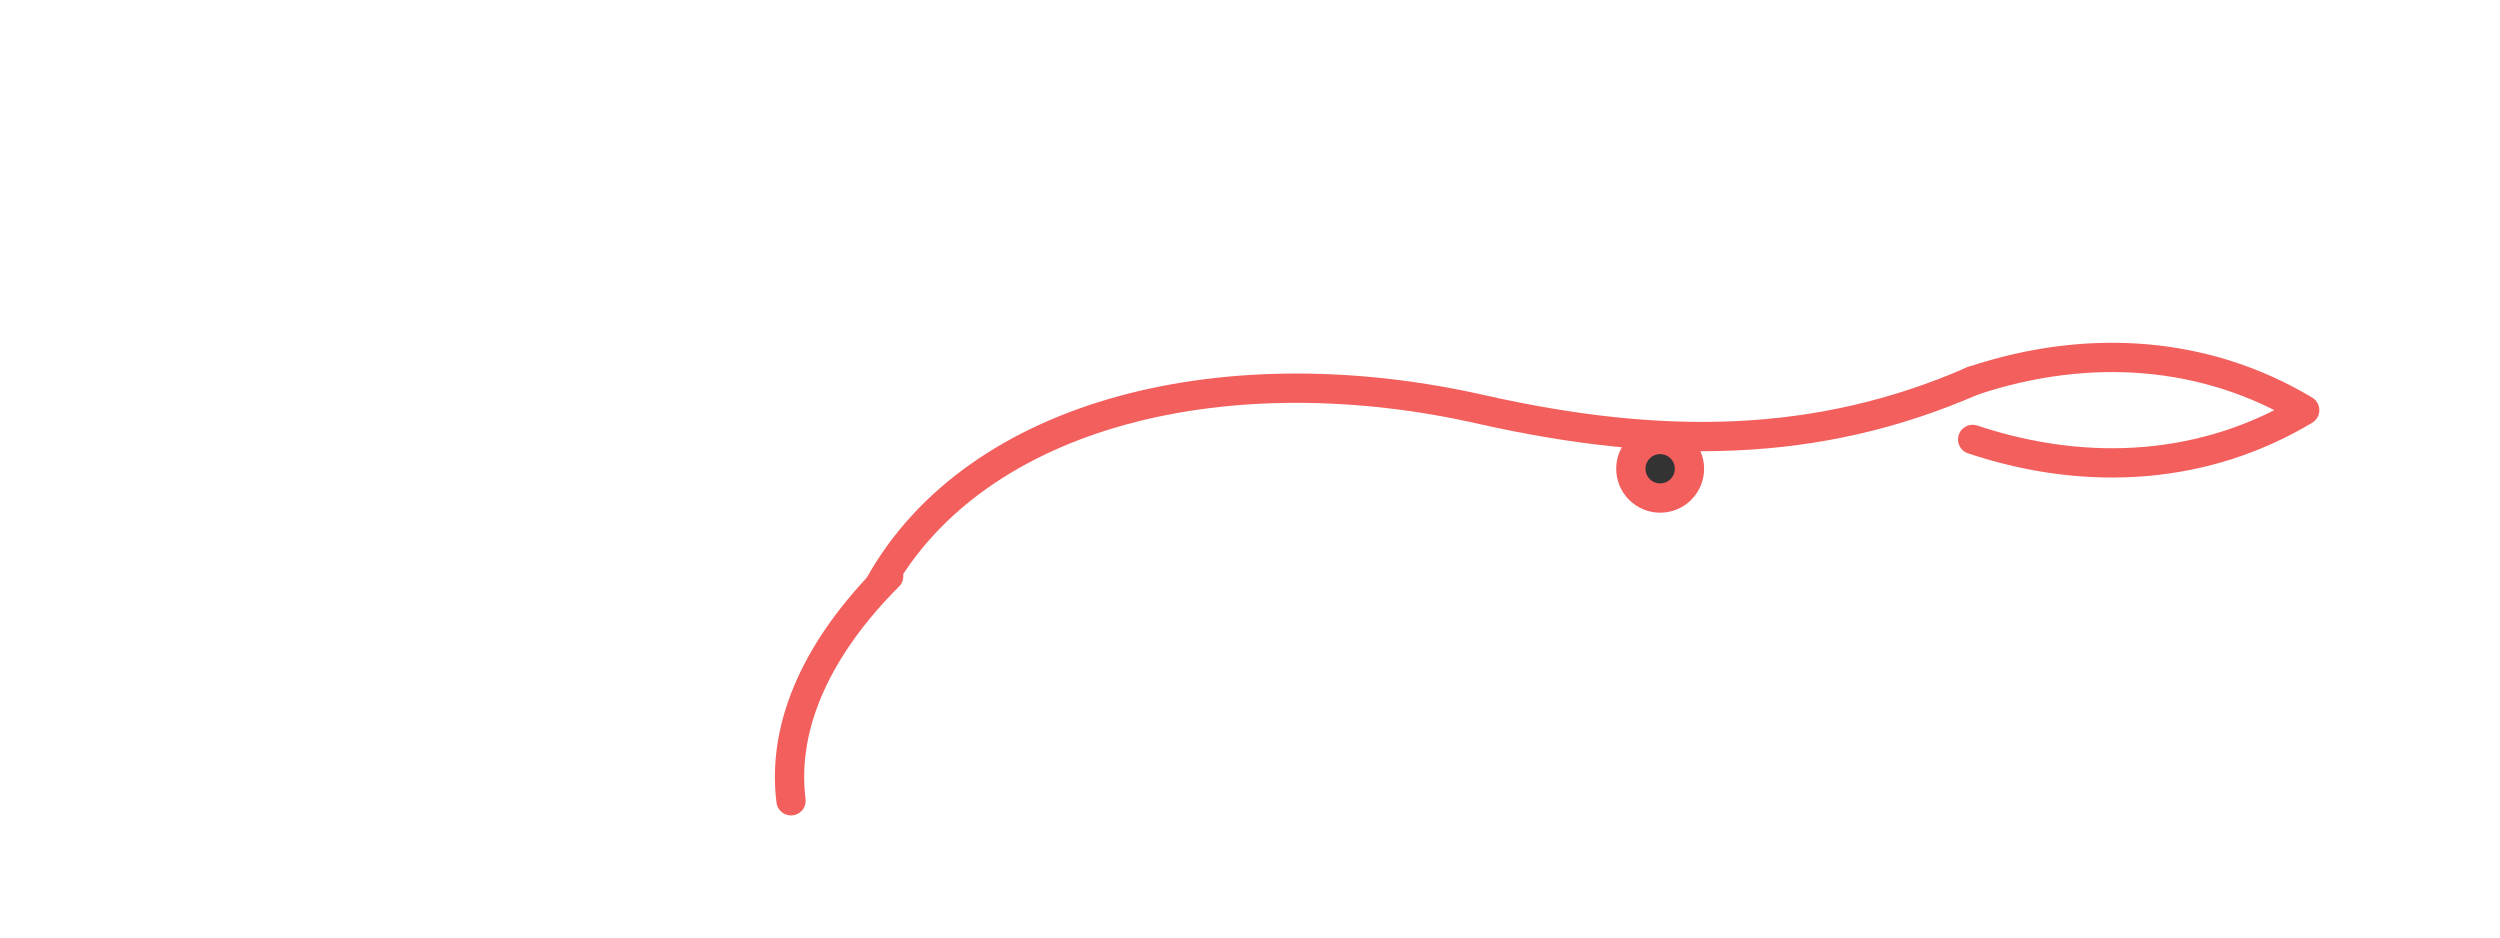 <svg xmlns="http://www.w3.org/2000/svg" width="512" height="192" viewBox="0 0 512 192" fill="none">
  <title>Tucán</title>
  <g stroke="#F25F5C" stroke-width="6" stroke-linecap="round" stroke-linejoin="round">
    <path d="M180 120 C200 84 252 72 304 84 C340 92 372 92 404 78" />
    <path d="M404 78 C428 70 452 72 472 84 C452 96 428 98 404 90" fill="none"/>
    <circle cx="340" cy="96" r="6" fill="#333"/>
    <path d="M182 118 C168 132 160 148 162 164" />
  </g>
</svg>

